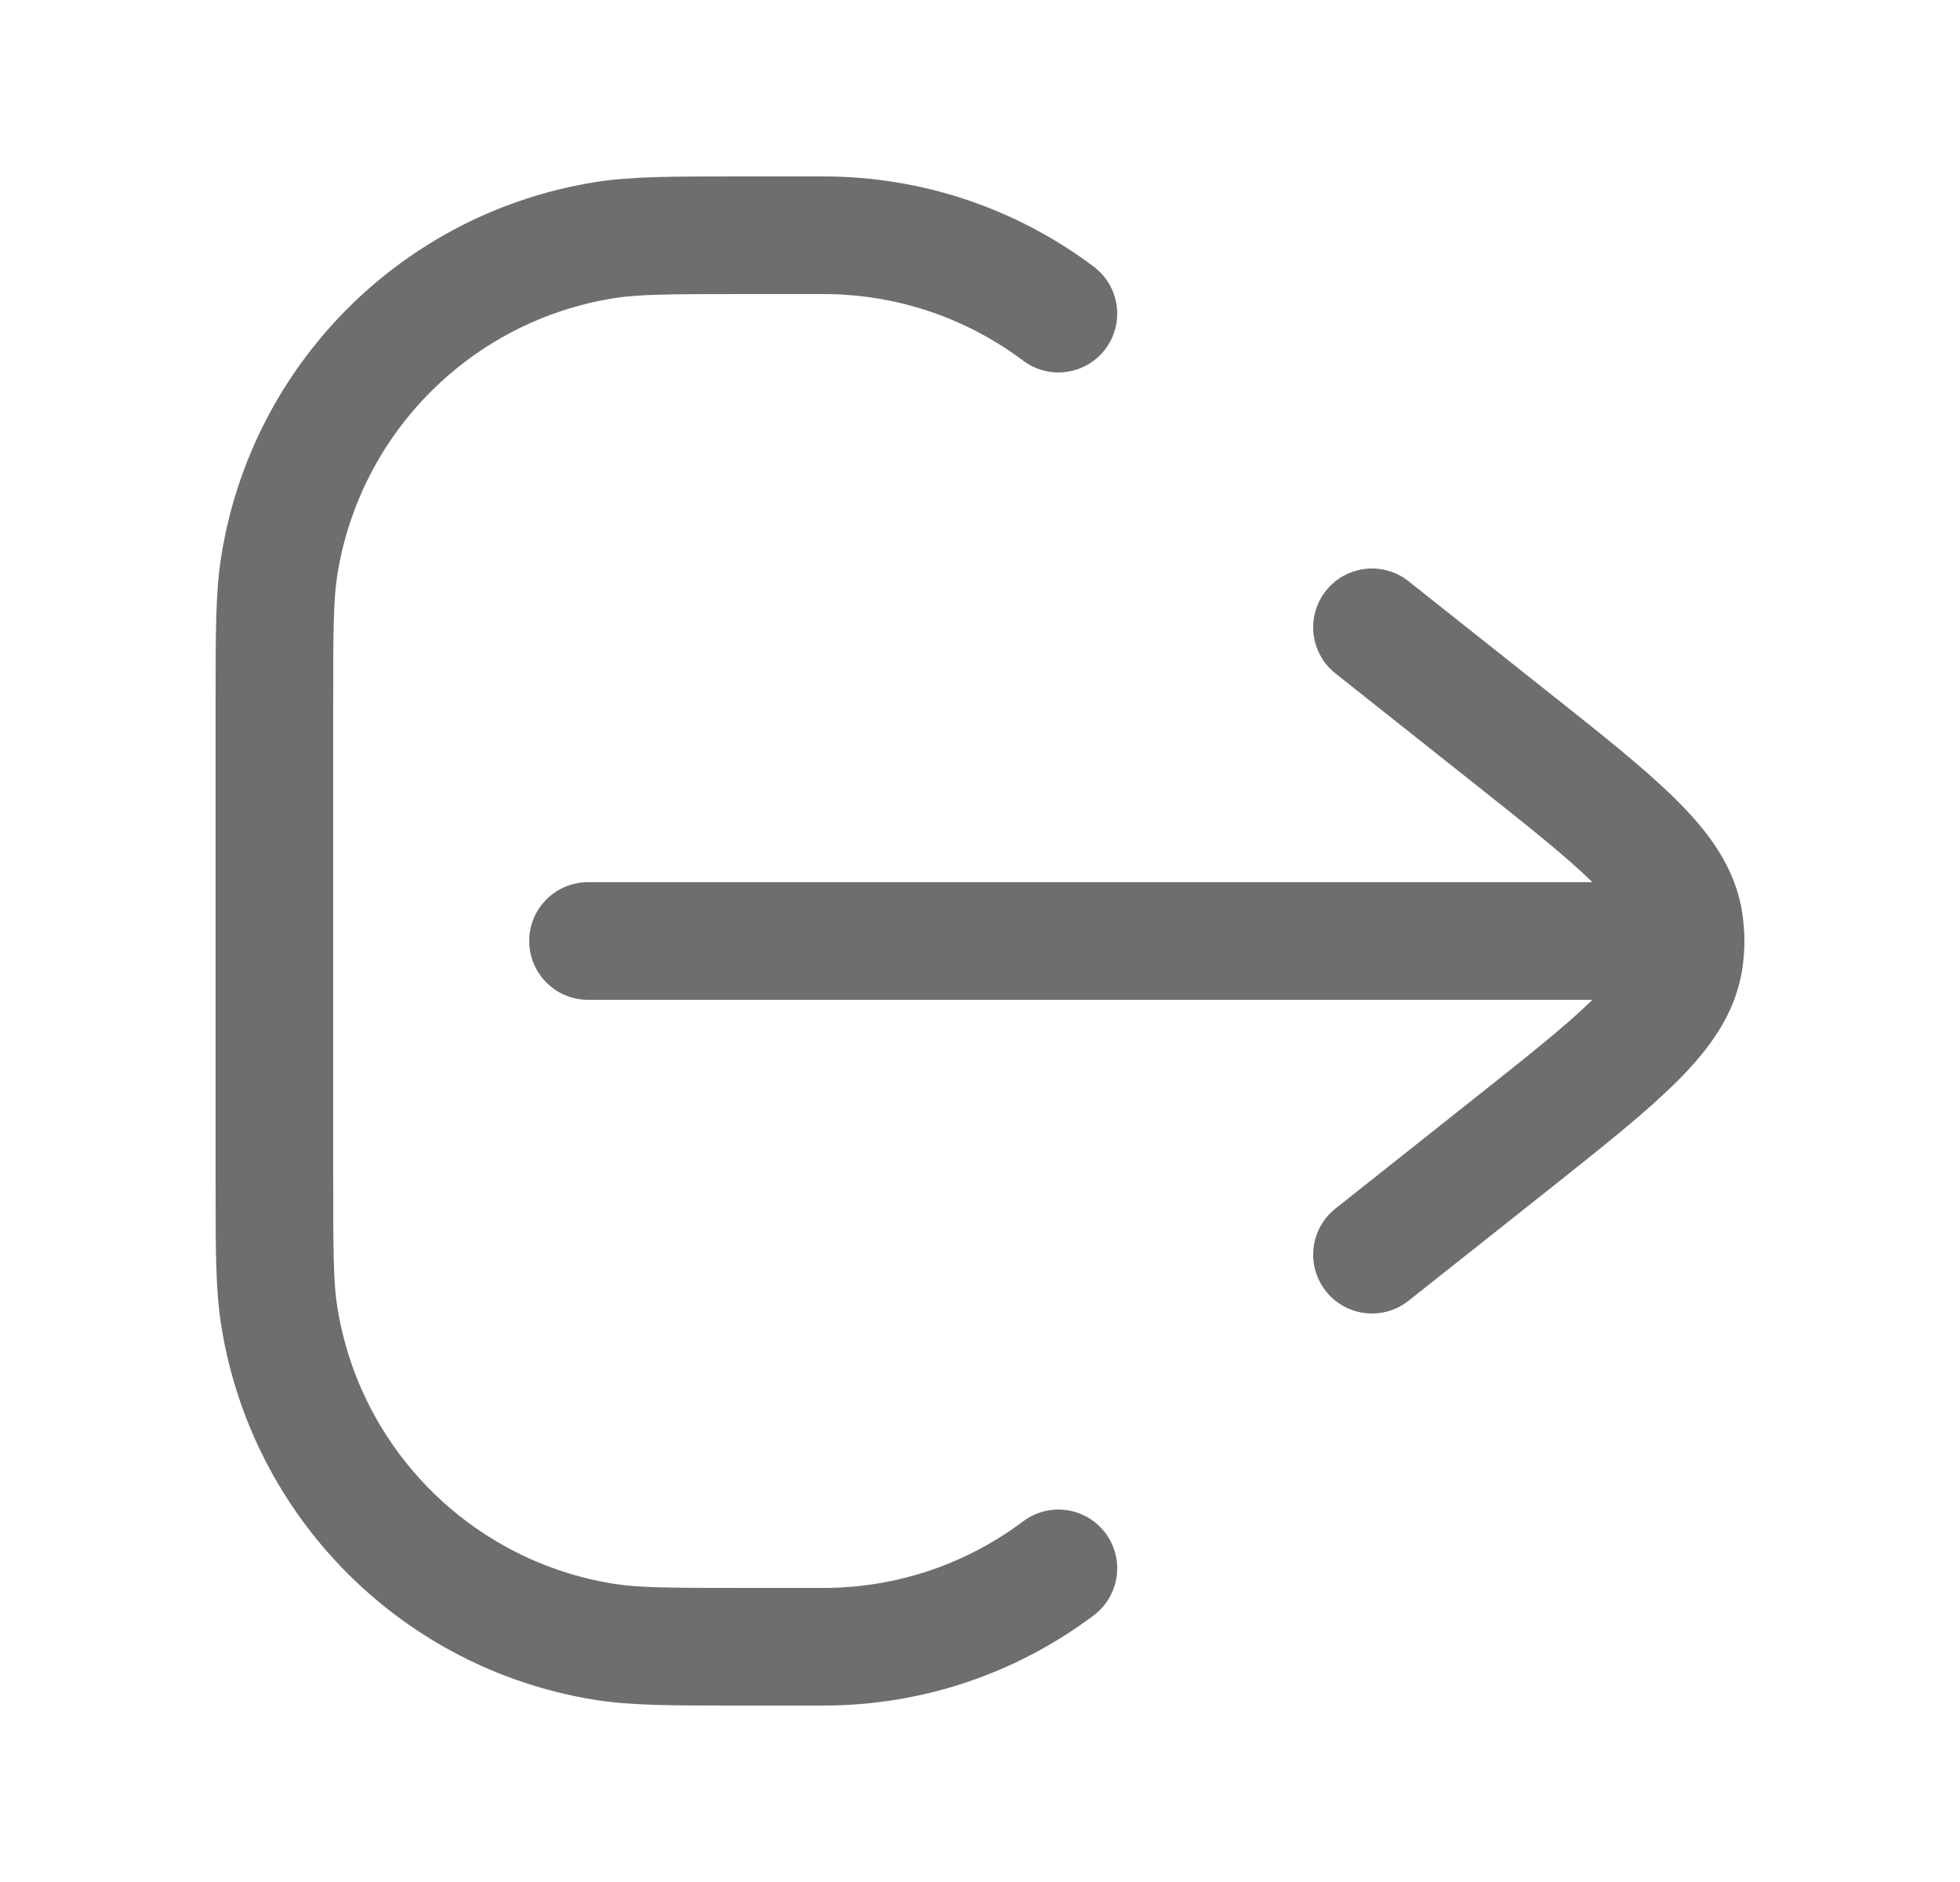 <svg width="25" height="24" viewBox="0 0 25 24" fill="none" xmlns="http://www.w3.org/2000/svg">
<path d="M9.419 2.25C8.567 2.25 8.048 2.25 7.601 2.321C5.14 2.71 3.21 4.64 2.821 7.101C2.75 7.548 2.75 8.067 2.75 8.919L2.75 15.081C2.75 15.933 2.75 16.452 2.821 16.899C3.21 19.36 5.14 21.29 7.601 21.679C8.048 21.75 8.567 21.75 9.419 21.75L10.5 21.75C11.794 21.75 12.989 21.322 13.95 20.6C14.282 20.351 14.348 19.881 14.1 19.55C13.851 19.219 13.381 19.152 13.05 19.401C12.339 19.934 11.458 20.25 10.5 20.25H9.5C8.542 20.25 8.151 20.248 7.835 20.198C6.017 19.91 4.59 18.483 4.302 16.665C4.252 16.349 4.25 15.958 4.25 15L4.25 9C4.25 8.042 4.252 7.651 4.302 7.335C4.59 5.517 6.017 4.09 7.835 3.802C8.151 3.752 8.542 3.75 9.5 3.75H10.5C11.458 3.75 12.339 4.066 13.05 4.599C13.381 4.848 13.851 4.781 14.1 4.45C14.348 4.119 14.282 3.649 13.95 3.4C12.989 2.678 11.794 2.25 10.5 2.25L9.419 2.25Z" fill="#6E6E6E"/>
<path d="M17.966 7.412C17.641 7.155 17.17 7.209 16.912 7.534C16.655 7.859 16.709 8.33 17.034 8.588L18.797 9.986C19.501 10.544 19.983 10.927 20.311 11.25L7.5 11.25C7.086 11.25 6.75 11.586 6.75 12C6.75 12.414 7.086 12.75 7.5 12.75L20.311 12.75C19.983 13.073 19.501 13.456 18.797 14.014L17.034 15.412C16.709 15.67 16.655 16.141 16.912 16.466C17.17 16.791 17.641 16.845 17.966 16.588L19.765 15.162C20.437 14.628 20.992 14.188 21.387 13.794C21.793 13.39 22.13 12.942 22.221 12.369C22.24 12.247 22.25 12.123 22.25 12C22.25 11.877 22.24 11.753 22.221 11.631C22.13 11.058 21.793 10.61 21.387 10.206C20.992 9.812 20.437 9.372 19.765 8.839L17.966 7.412Z" fill="#6E6E6E"/>
</svg>
